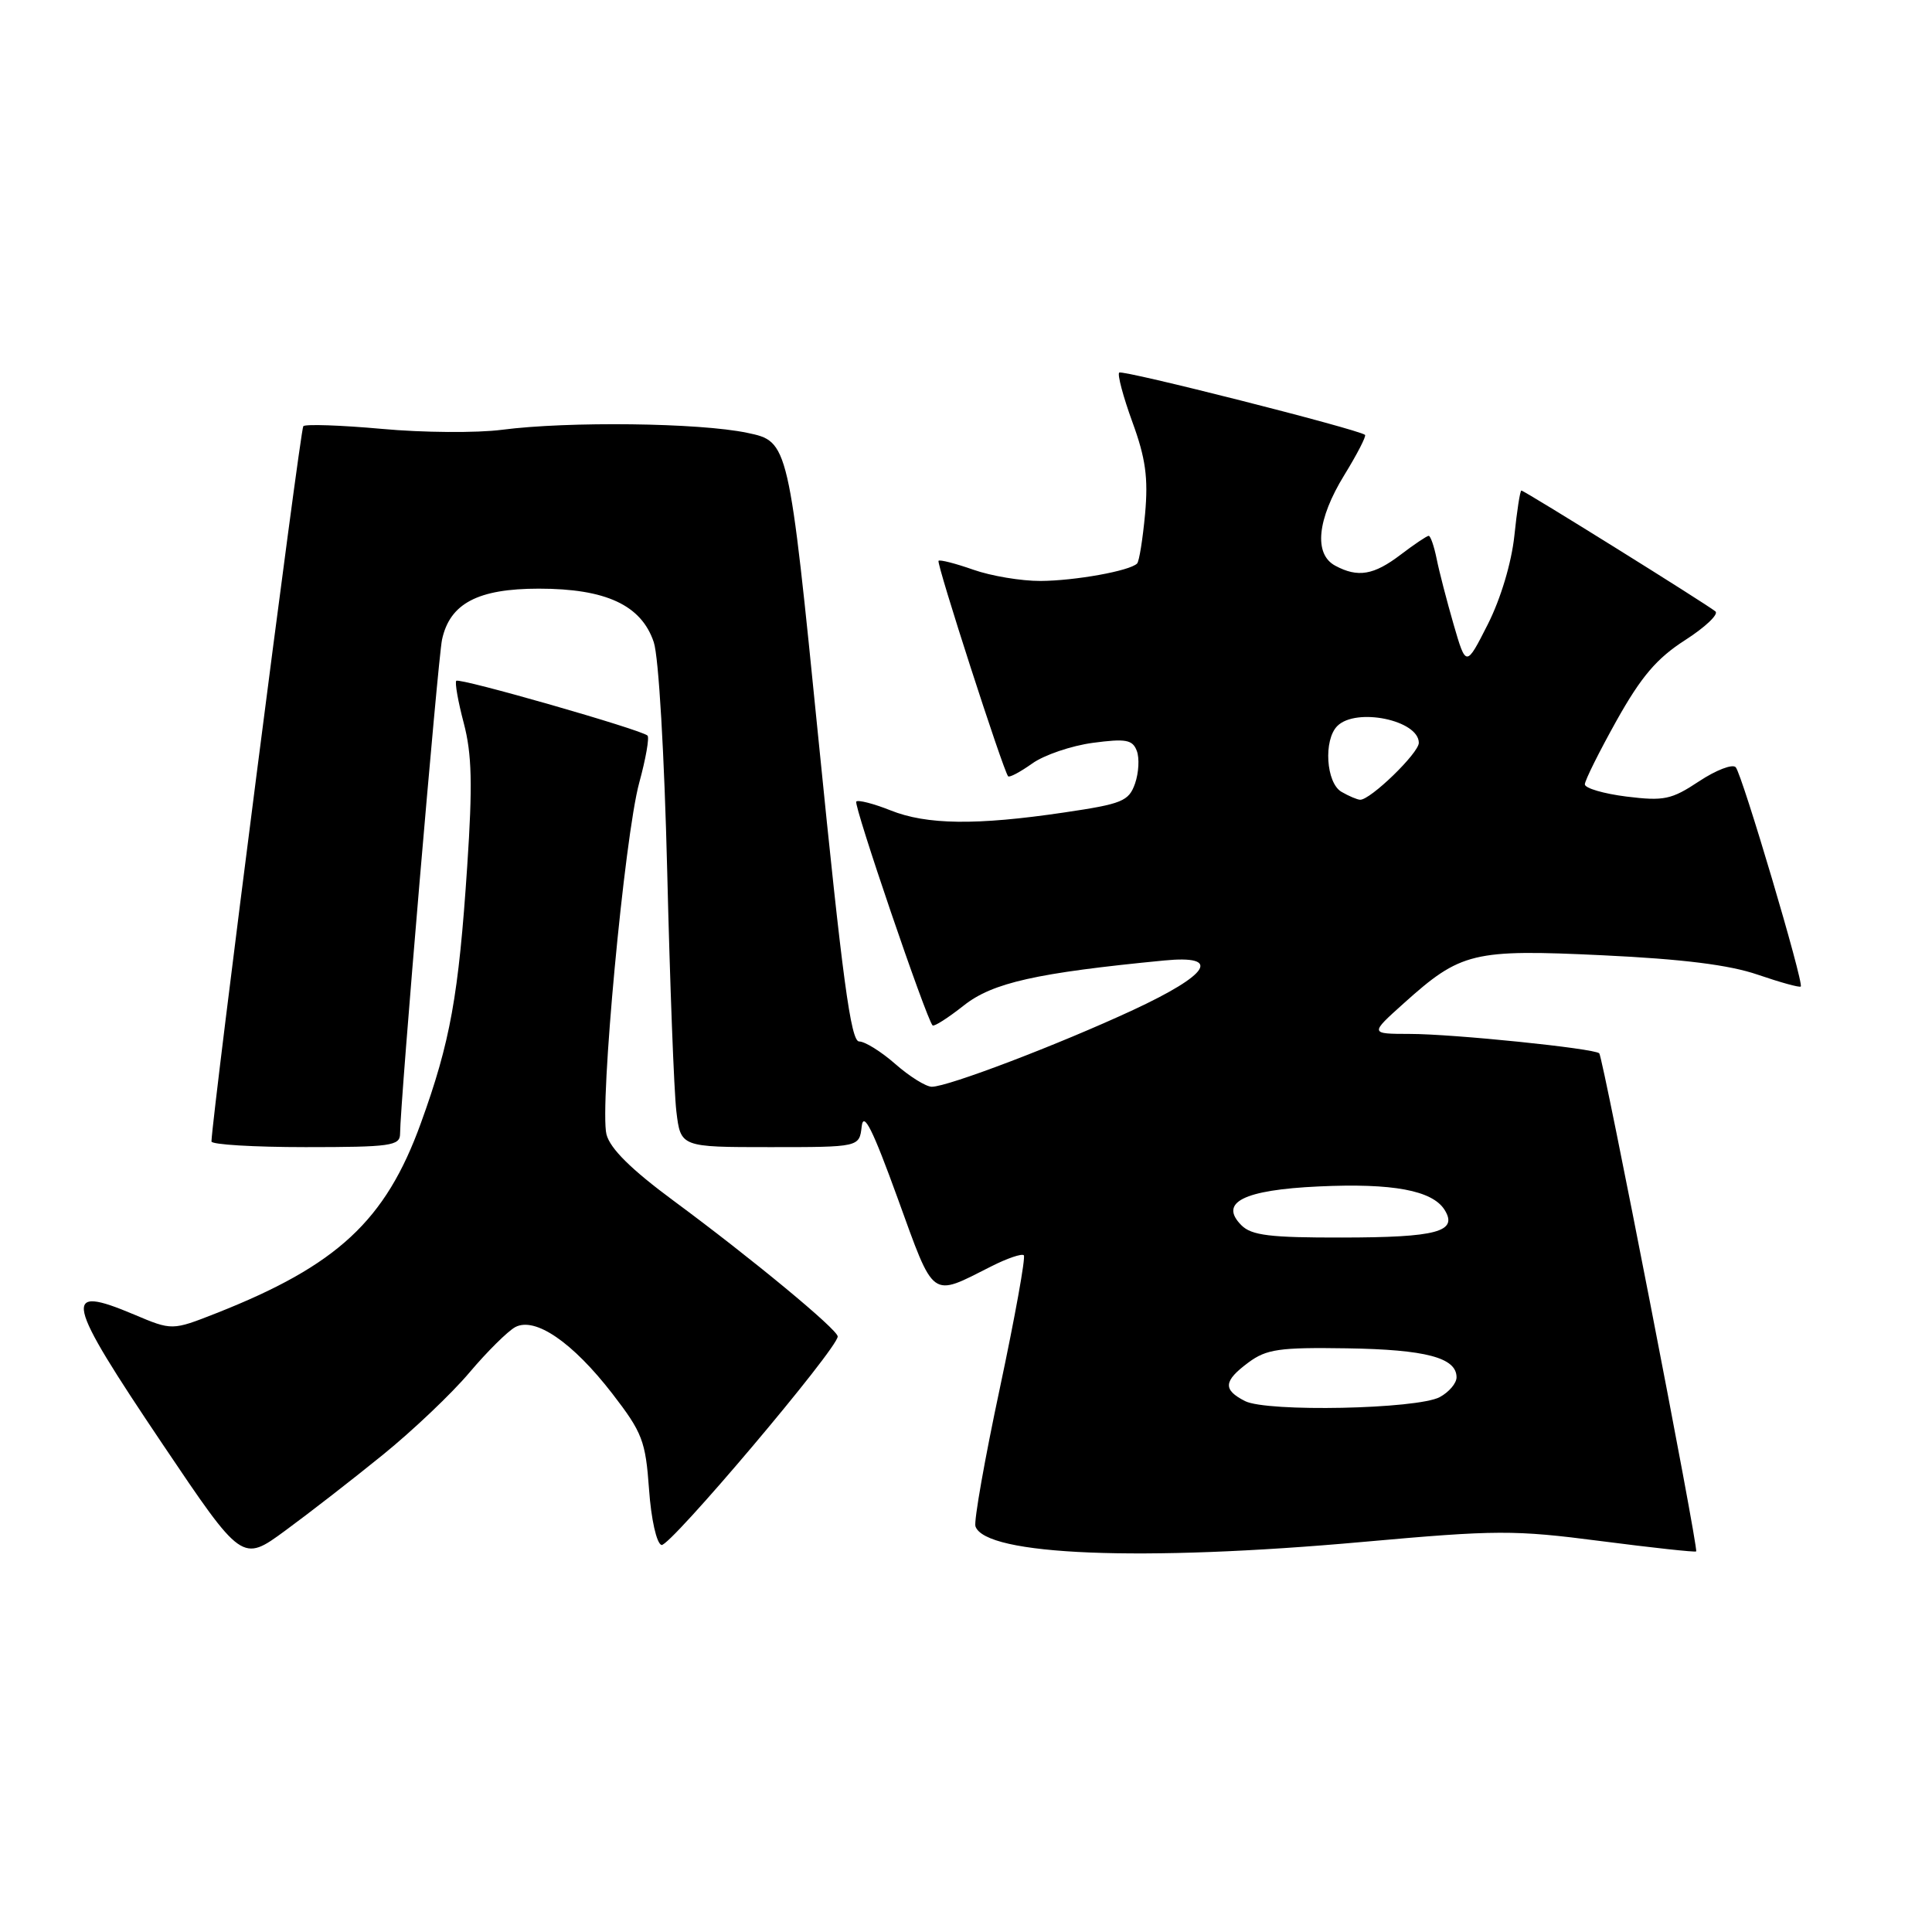 <?xml version="1.0" encoding="UTF-8" standalone="no"?>
<!DOCTYPE svg PUBLIC "-//W3C//DTD SVG 1.1//EN" "http://www.w3.org/Graphics/SVG/1.1/DTD/svg11.dtd" >
<svg xmlns="http://www.w3.org/2000/svg" xmlns:xlink="http://www.w3.org/1999/xlink" version="1.1" viewBox="0 0 256 256">
 <g >
 <path fill="currentColor"
d=" M 50.73 192.77 C 54.71 189.54 59.88 184.63 62.21 181.86 C 64.55 179.09 67.28 176.39 68.27 175.85 C 70.90 174.45 75.87 177.85 81.14 184.67 C 85.12 189.83 85.54 190.94 86.00 197.33 C 86.28 201.32 87.00 204.51 87.65 204.72 C 88.70 205.07 111.00 178.69 111.00 177.09 C 111.00 176.18 99.60 166.75 89.27 159.12 C 83.61 154.94 80.84 152.19 80.36 150.31 C 79.42 146.57 82.75 110.87 84.70 103.72 C 85.57 100.55 86.06 97.73 85.80 97.47 C 85.03 96.70 60.89 89.78 60.46 90.21 C 60.25 90.42 60.69 92.94 61.45 95.81 C 62.53 99.91 62.63 103.96 61.91 114.76 C 60.77 131.95 59.67 138.06 55.76 148.84 C 51.09 161.75 44.70 167.68 28.65 174.01 C 22.80 176.31 22.80 176.31 17.76 174.18 C 8.14 170.12 8.58 172.09 21.54 191.35 C 32.08 207.01 32.08 207.01 37.79 202.82 C 40.93 200.52 46.75 196.00 50.73 192.77 Z  M 180.61 204.31 C 198.33 202.72 200.61 202.71 212.11 204.20 C 218.92 205.08 224.61 205.70 224.75 205.57 C 225.10 205.24 212.41 140.08 211.91 139.57 C 211.25 138.92 192.56 137.00 186.79 137.00 C 181.50 136.99 181.50 136.99 186.00 132.95 C 193.57 126.15 195.15 125.76 212.38 126.58 C 222.92 127.08 229.14 127.85 232.91 129.15 C 235.89 130.17 238.45 130.88 238.61 130.72 C 239.05 130.28 230.84 102.60 229.99 101.66 C 229.57 101.20 227.38 102.04 225.13 103.53 C 221.47 105.96 220.48 106.16 215.52 105.55 C 212.49 105.17 210.00 104.44 210.00 103.93 C 210.00 103.42 211.90 99.61 214.21 95.47 C 217.47 89.65 219.53 87.23 223.27 84.83 C 225.94 83.12 227.75 81.40 227.31 81.02 C 226.25 80.12 201.99 65.00 201.59 65.00 C 201.42 65.00 201.00 67.70 200.66 71.00 C 200.28 74.57 198.86 79.32 197.15 82.71 C 194.26 88.41 194.26 88.41 192.61 82.74 C 191.71 79.62 190.69 75.70 190.36 74.03 C 190.02 72.36 189.55 71.00 189.31 71.00 C 189.07 71.00 187.39 72.13 185.59 73.50 C 182.03 76.21 179.93 76.57 176.93 74.96 C 174.06 73.43 174.52 68.82 178.12 62.96 C 179.83 60.18 181.07 57.77 180.87 57.62 C 179.88 56.86 148.71 48.96 148.30 49.37 C 148.04 49.62 148.83 52.58 150.05 55.93 C 151.80 60.71 152.16 63.32 151.73 68.09 C 151.42 71.43 150.95 74.39 150.67 74.67 C 149.69 75.65 142.46 76.95 137.88 76.98 C 135.33 76.99 131.32 76.32 128.97 75.49 C 126.61 74.66 124.54 74.13 124.36 74.31 C 124.05 74.62 132.92 102.08 133.58 102.86 C 133.75 103.06 135.18 102.30 136.77 101.17 C 138.35 100.04 141.97 98.81 144.81 98.43 C 149.18 97.85 150.07 98.01 150.63 99.49 C 151.00 100.45 150.89 102.40 150.40 103.82 C 149.57 106.17 148.71 106.52 140.99 107.66 C 129.37 109.38 122.78 109.30 117.98 107.37 C 115.74 106.48 113.71 105.96 113.46 106.21 C 113.06 106.61 122.71 134.93 123.57 135.87 C 123.76 136.07 125.62 134.88 127.71 133.23 C 131.52 130.21 137.34 128.91 154.25 127.27 C 161.93 126.52 160.31 129.10 150.12 133.84 C 140.25 138.42 125.62 144.00 123.47 144.00 C 122.70 144.00 120.53 142.65 118.65 141.00 C 116.77 139.35 114.61 138.00 113.84 138.00 C 112.74 138.00 111.62 129.65 108.48 98.25 C 104.50 58.50 104.50 58.50 99.00 57.35 C 92.67 56.02 75.29 55.81 66.50 56.95 C 63.20 57.38 56.05 57.33 50.61 56.83 C 45.18 56.34 40.49 56.18 40.19 56.47 C 39.78 56.88 28.13 147.66 28.02 151.25 C 28.01 151.66 33.62 152.00 40.50 152.00 C 51.74 152.00 53.00 151.82 53.01 150.25 C 53.02 146.21 58.03 87.27 58.57 84.76 C 59.60 79.96 63.32 78.00 71.40 78.00 C 80.30 78.00 84.99 80.19 86.63 85.10 C 87.28 87.05 88.03 99.95 88.41 115.50 C 88.77 130.35 89.31 144.64 89.62 147.25 C 90.19 152.00 90.19 152.00 102.03 152.00 C 113.87 152.00 113.87 152.00 114.18 149.25 C 114.42 147.21 115.64 149.66 118.94 158.76 C 123.87 172.35 123.25 171.89 131.35 167.80 C 133.46 166.73 135.41 166.07 135.66 166.33 C 135.92 166.59 134.49 174.50 132.49 183.92 C 130.48 193.33 129.03 201.58 129.25 202.24 C 130.54 206.11 151.29 206.95 180.61 204.31 Z  M 164.97 185.65 C 162.01 184.14 162.11 183.00 165.42 180.54 C 167.81 178.77 169.51 178.52 178.48 178.66 C 188.93 178.82 193.00 179.90 193.00 182.50 C 193.00 183.29 192.00 184.46 190.78 185.12 C 187.79 186.72 167.88 187.13 164.97 185.65 Z  M 164.50 162.36 C 161.47 159.33 164.77 157.67 174.73 157.21 C 184.53 156.75 189.80 157.73 191.42 160.32 C 193.22 163.21 190.40 163.97 177.82 163.98 C 168.31 164.00 165.84 163.70 164.50 162.36 Z  M 177.75 104.92 C 175.71 103.73 175.35 98.05 177.20 96.20 C 179.69 93.71 188.00 95.43 188.00 98.43 C 188.00 99.79 181.56 106.03 180.22 105.97 C 179.82 105.95 178.71 105.48 177.75 104.92 Z "/>
</g>
</svg>